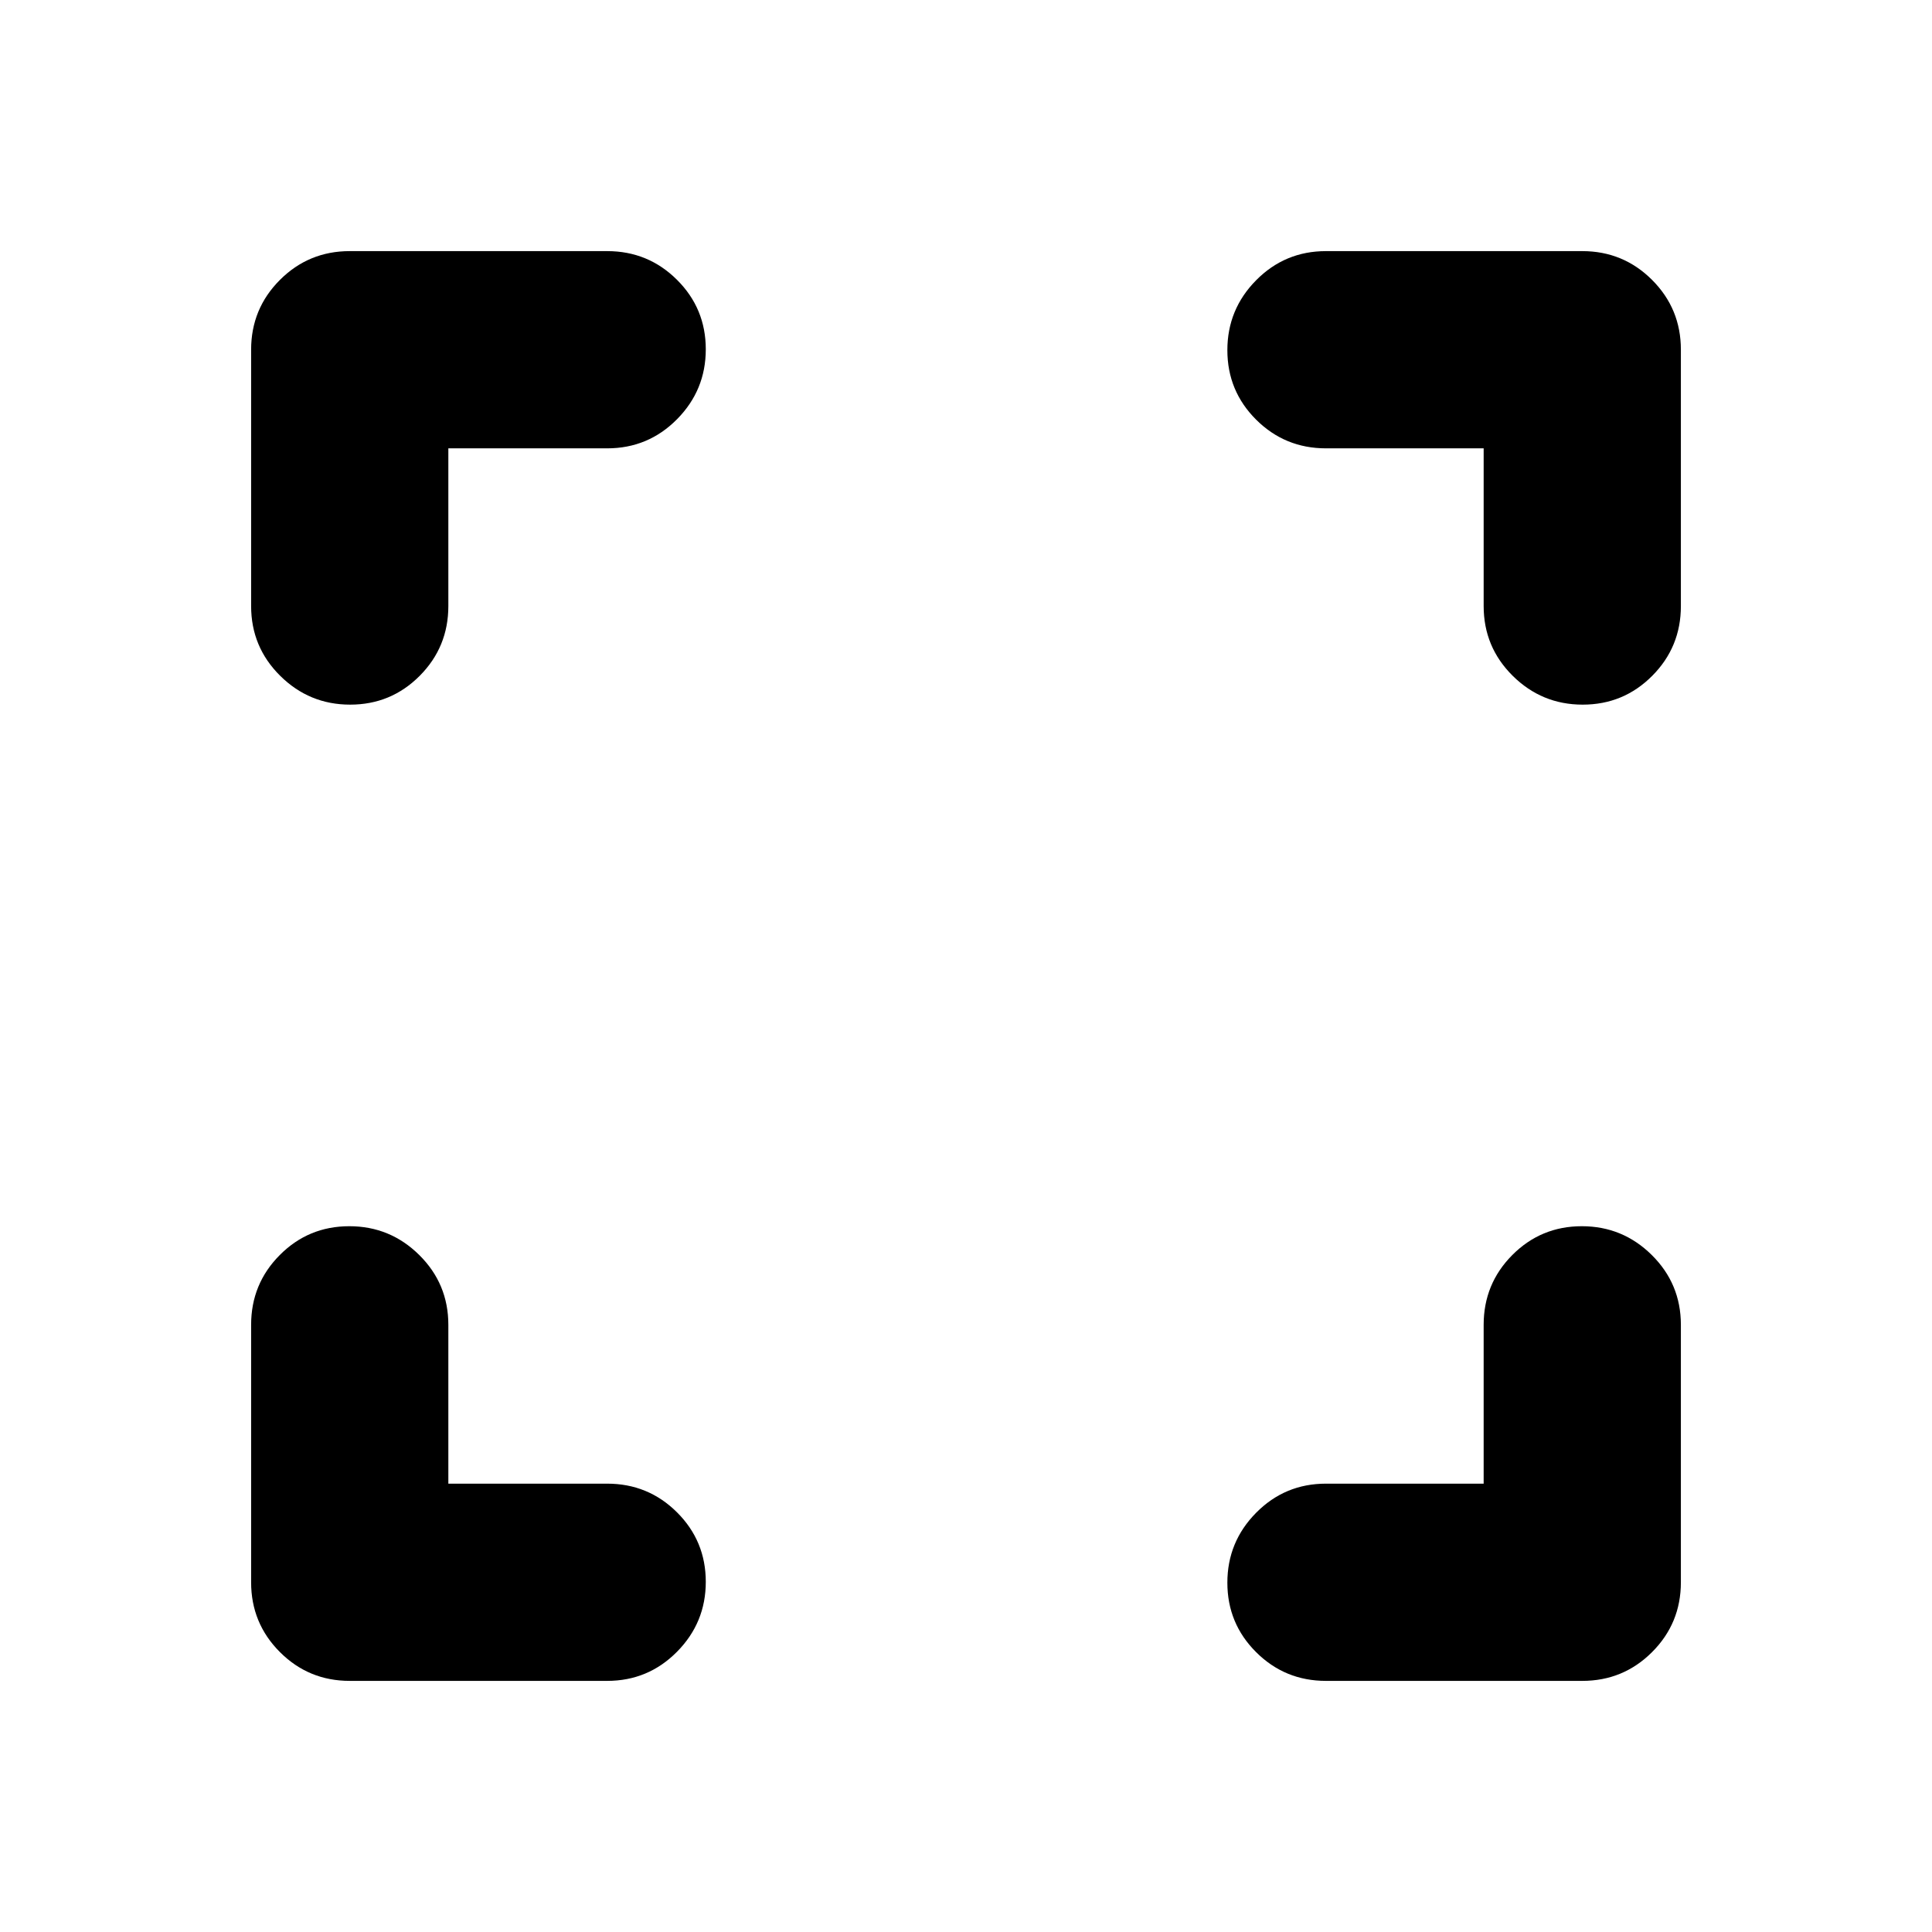 <svg xmlns="http://www.w3.org/2000/svg" height="20" viewBox="0 -960 960 960" width="20"><path d="M222.78-222.78h78.92q20.38 0 34.69 14.24 14.31 14.25 14.31 34.55 0 20.29-14.31 34.75t-34.69 14.46H173.78q-20.38 0-34.69-14.31-14.31-14.31-14.31-34.69V-301.7q0-20.38 14.25-34.69 14.24-14.31 34.54-14.31 20.3 0 34.76 14.31 14.45 14.31 14.45 34.69v78.92Zm514.44 0v-78.92q0-20.38 14.24-34.69 14.25-14.31 34.55-14.31 20.29 0 34.75 14.31t14.46 34.69v127.92q0 20.38-14.31 34.69-14.31 14.31-34.69 14.31H658.87q-20.39 0-34.69-14.25-14.31-14.24-14.31-34.54 0-20.3 14.31-34.76 14.3-14.45 34.69-14.45h78.35ZM222.78-737.22v78.35q0 20.39-14.24 34.69-14.25 14.31-34.55 14.31-20.29 0-34.75-14.31-14.46-14.3-14.46-34.69v-127.35q0-20.38 14.31-34.69 14.31-14.31 34.69-14.31H301.7q20.38 0 34.69 14.25 14.31 14.24 14.31 34.54 0 20.3-14.31 34.76-14.31 14.45-34.69 14.45h-78.92Zm514.44 0h-78.35q-20.39 0-34.69-14.24-14.31-14.25-14.31-34.55 0-20.29 14.31-34.75 14.3-14.46 34.69-14.46h127.35q20.38 0 34.69 14.31 14.31 14.31 14.31 34.69v127.35q0 20.39-14.25 34.69-14.24 14.31-34.54 14.31-20.3 0-34.76-14.31-14.45-14.3-14.45-34.69v-78.35Z"/></svg>